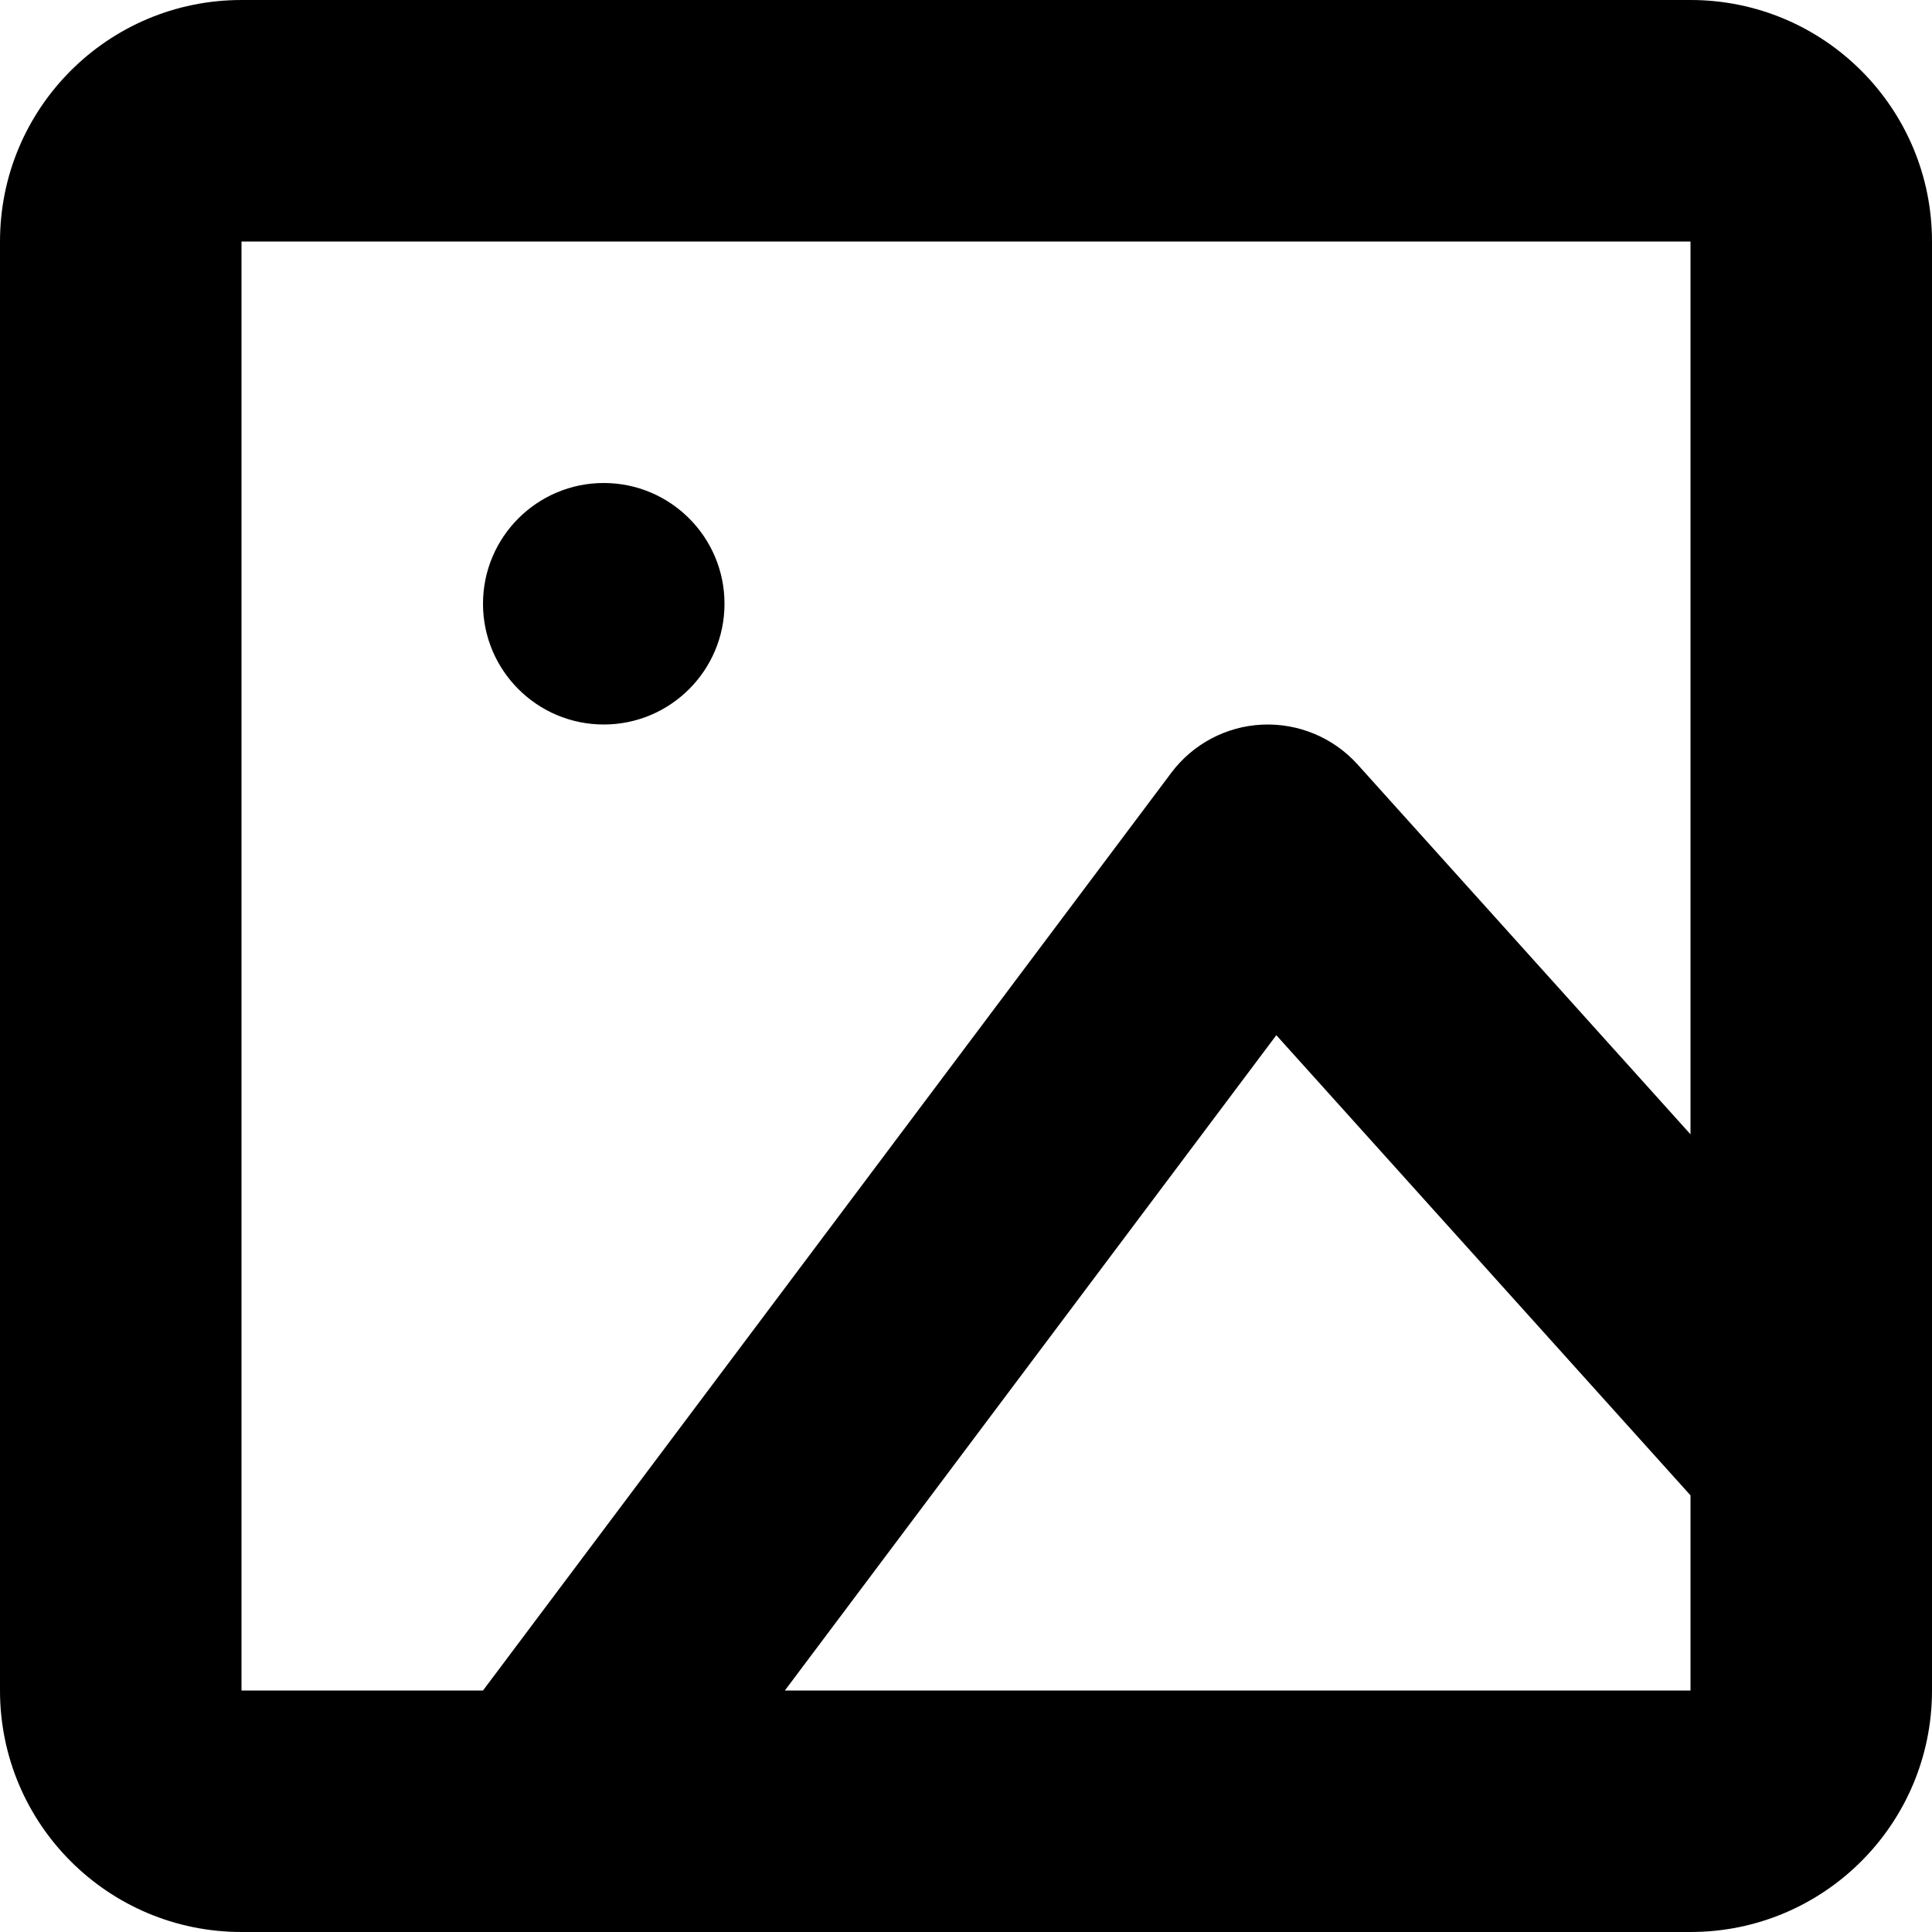 <svg width="16" height="16" viewBox="0 0 16 16" fill="currentColor" xmlns="http://www.w3.org/2000/svg">
<path fill-rule="evenodd" clip-rule="evenodd" d="M2 2L2 14H4L9.7 6.4C9.879 6.161 10.157 6.014 10.455 6.001C10.754 5.988 11.043 6.109 11.243 6.331L14 9.394L14 2L2 2ZM14 14H6.5L10.57 8.573L14 12.384V14ZM0 2V14C0 15.105 0.895 16 2 16H14C15.105 16 16 15.105 16 14L16 2C16 0.895 15.105 0 14 0H2C0.895 0 0 0.895 0 2ZM5 6C5.552 6 6 5.552 6 5C6 4.448 5.552 4 5 4C4.448 4 4 4.448 4 5C4 5.552 4.448 6 5 6Z"/>
</svg>
